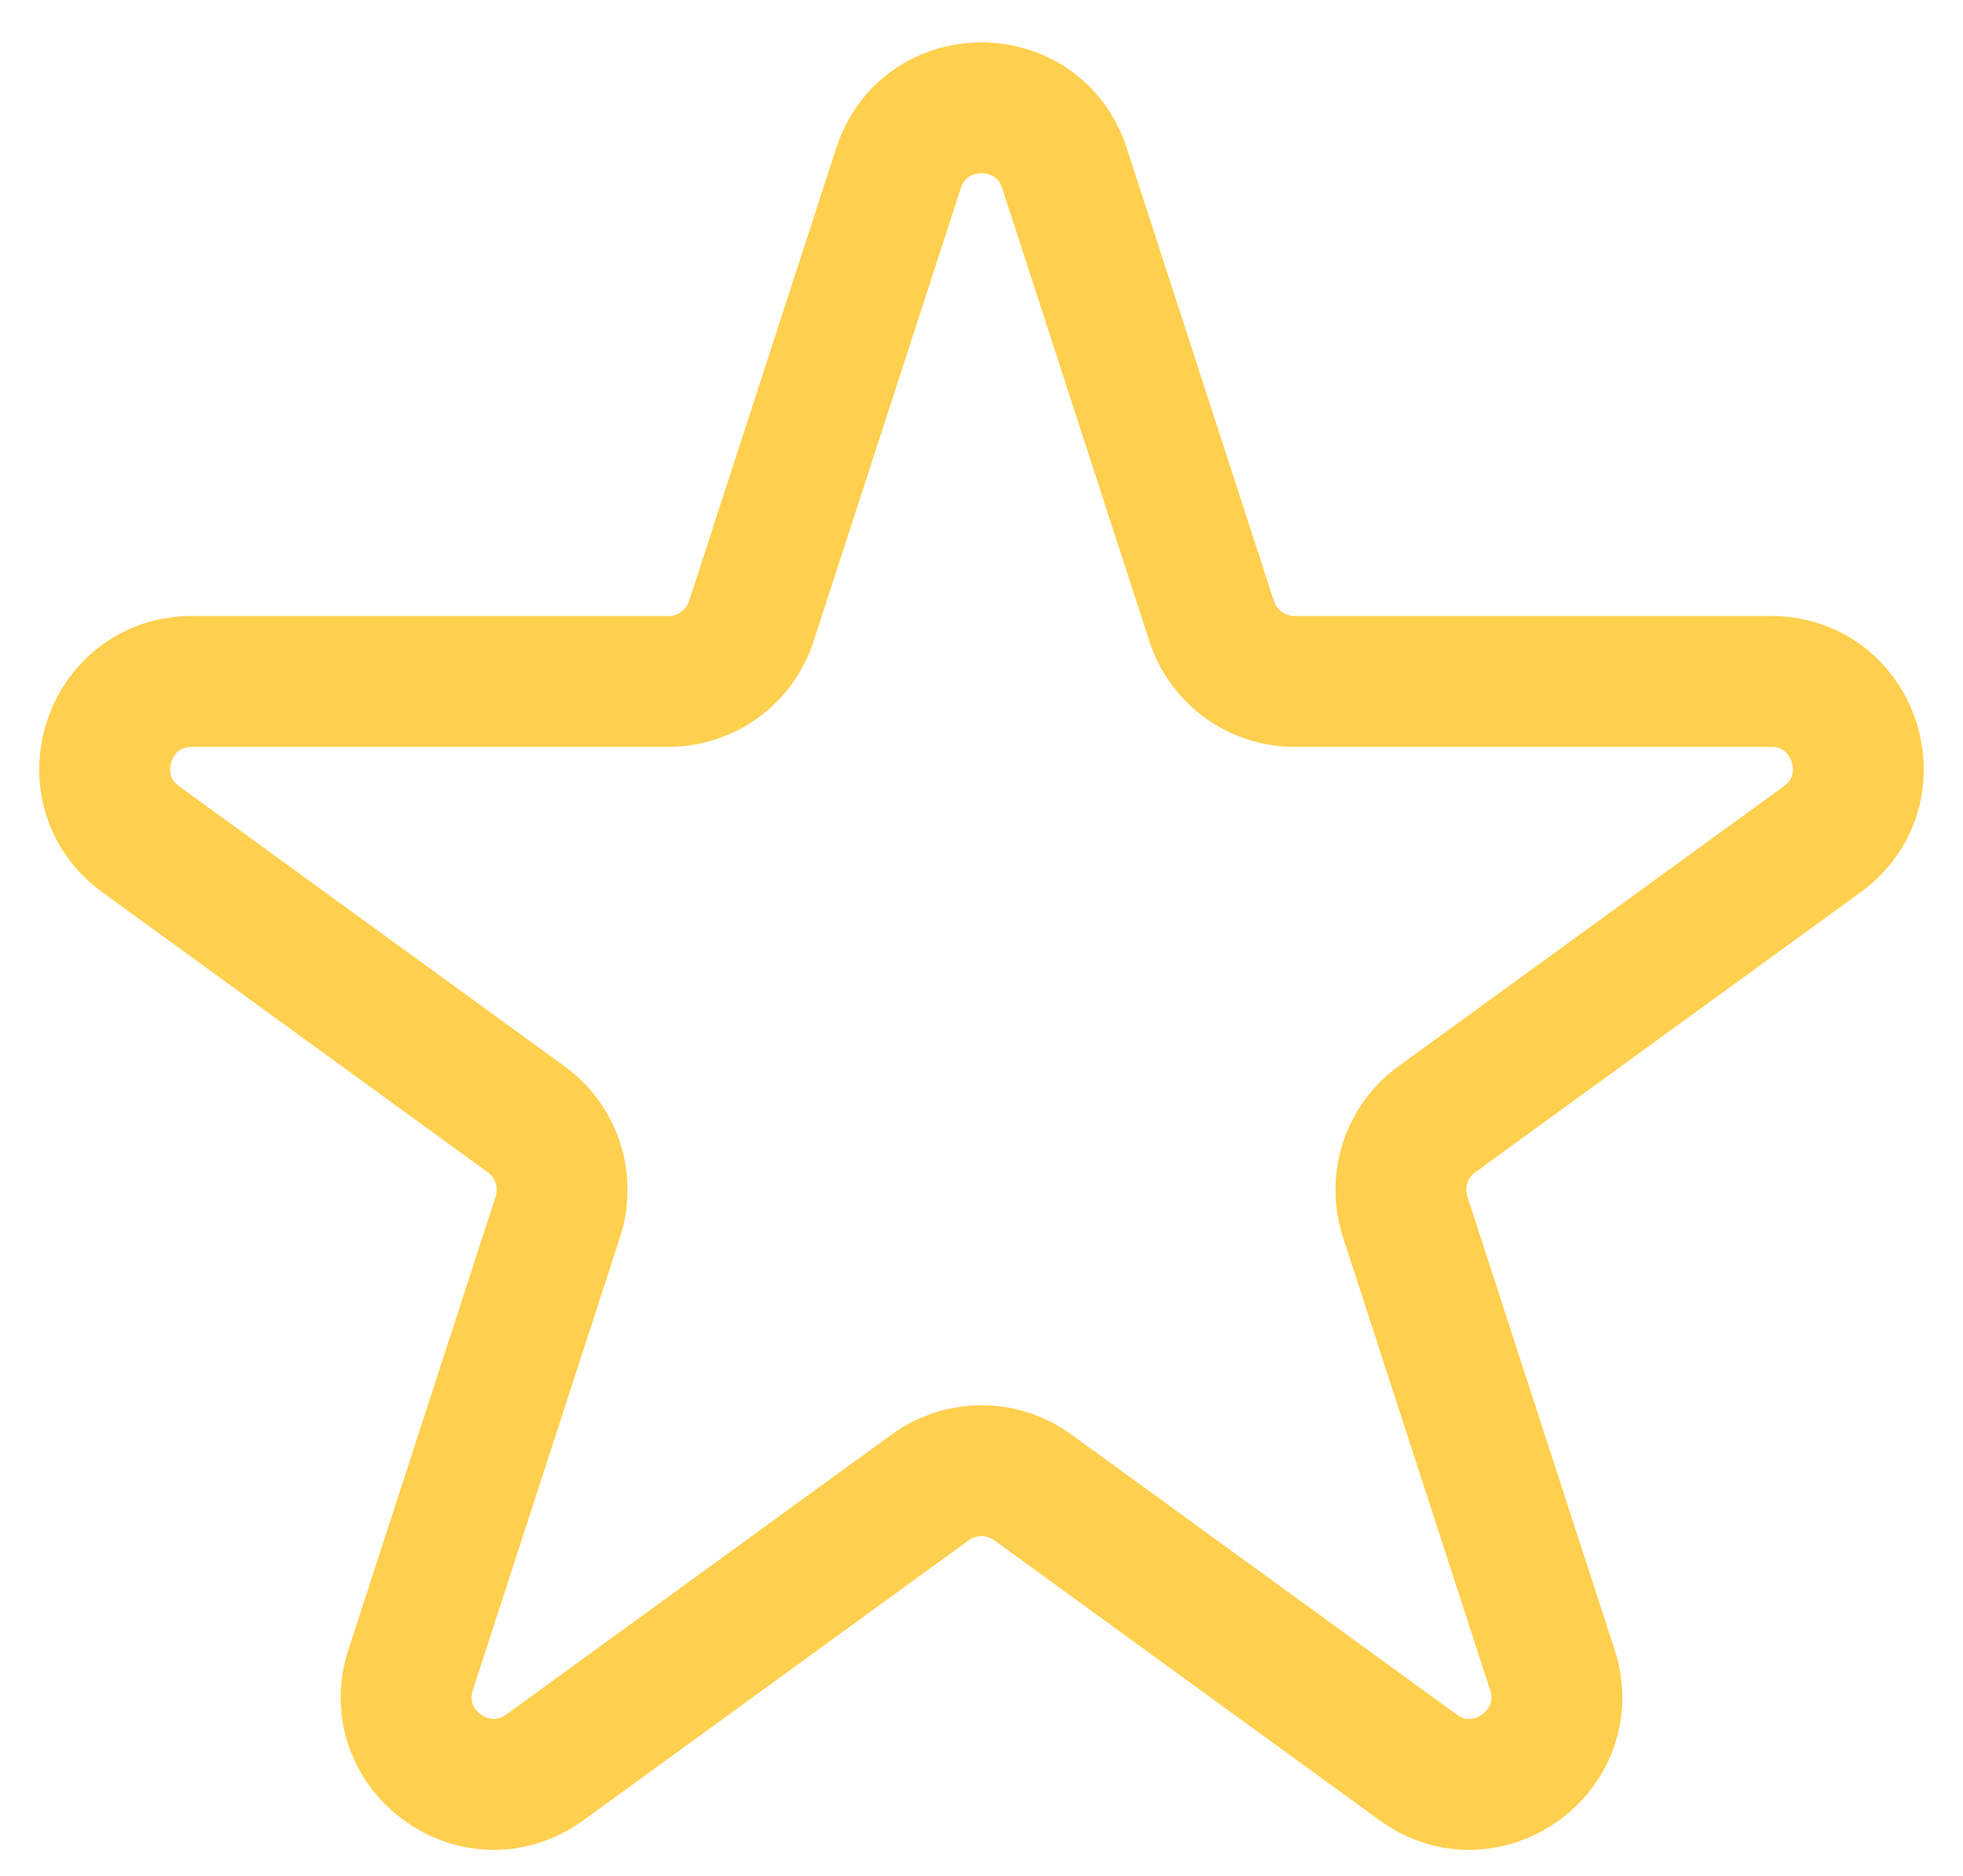 <svg width="45" height="43" viewBox="0 0 45 43" fill="none" xmlns="http://www.w3.org/2000/svg">
<path d="M20.598 3.854C21.197 2.011 23.803 2.011 24.402 3.854L27.776 14.238C28.044 15.062 28.812 15.62 29.678 15.62L40.597 15.62C42.534 15.62 43.34 18.099 41.772 19.238L32.939 25.656C32.238 26.165 31.945 27.068 32.212 27.892L35.586 38.276C36.185 40.118 34.076 41.651 32.509 40.512L23.676 34.094C22.975 33.585 22.025 33.585 21.324 34.094L12.491 40.512C10.924 41.651 8.815 40.118 9.414 38.276L12.788 27.892C13.055 27.068 12.762 26.165 12.061 25.656L3.228 19.238C1.66 18.099 2.466 15.62 4.403 15.62L15.322 15.62C16.188 15.62 16.956 15.062 17.224 14.238L20.598 3.854Z" stroke="#FFCF4E" stroke-width="3"/>
</svg>
